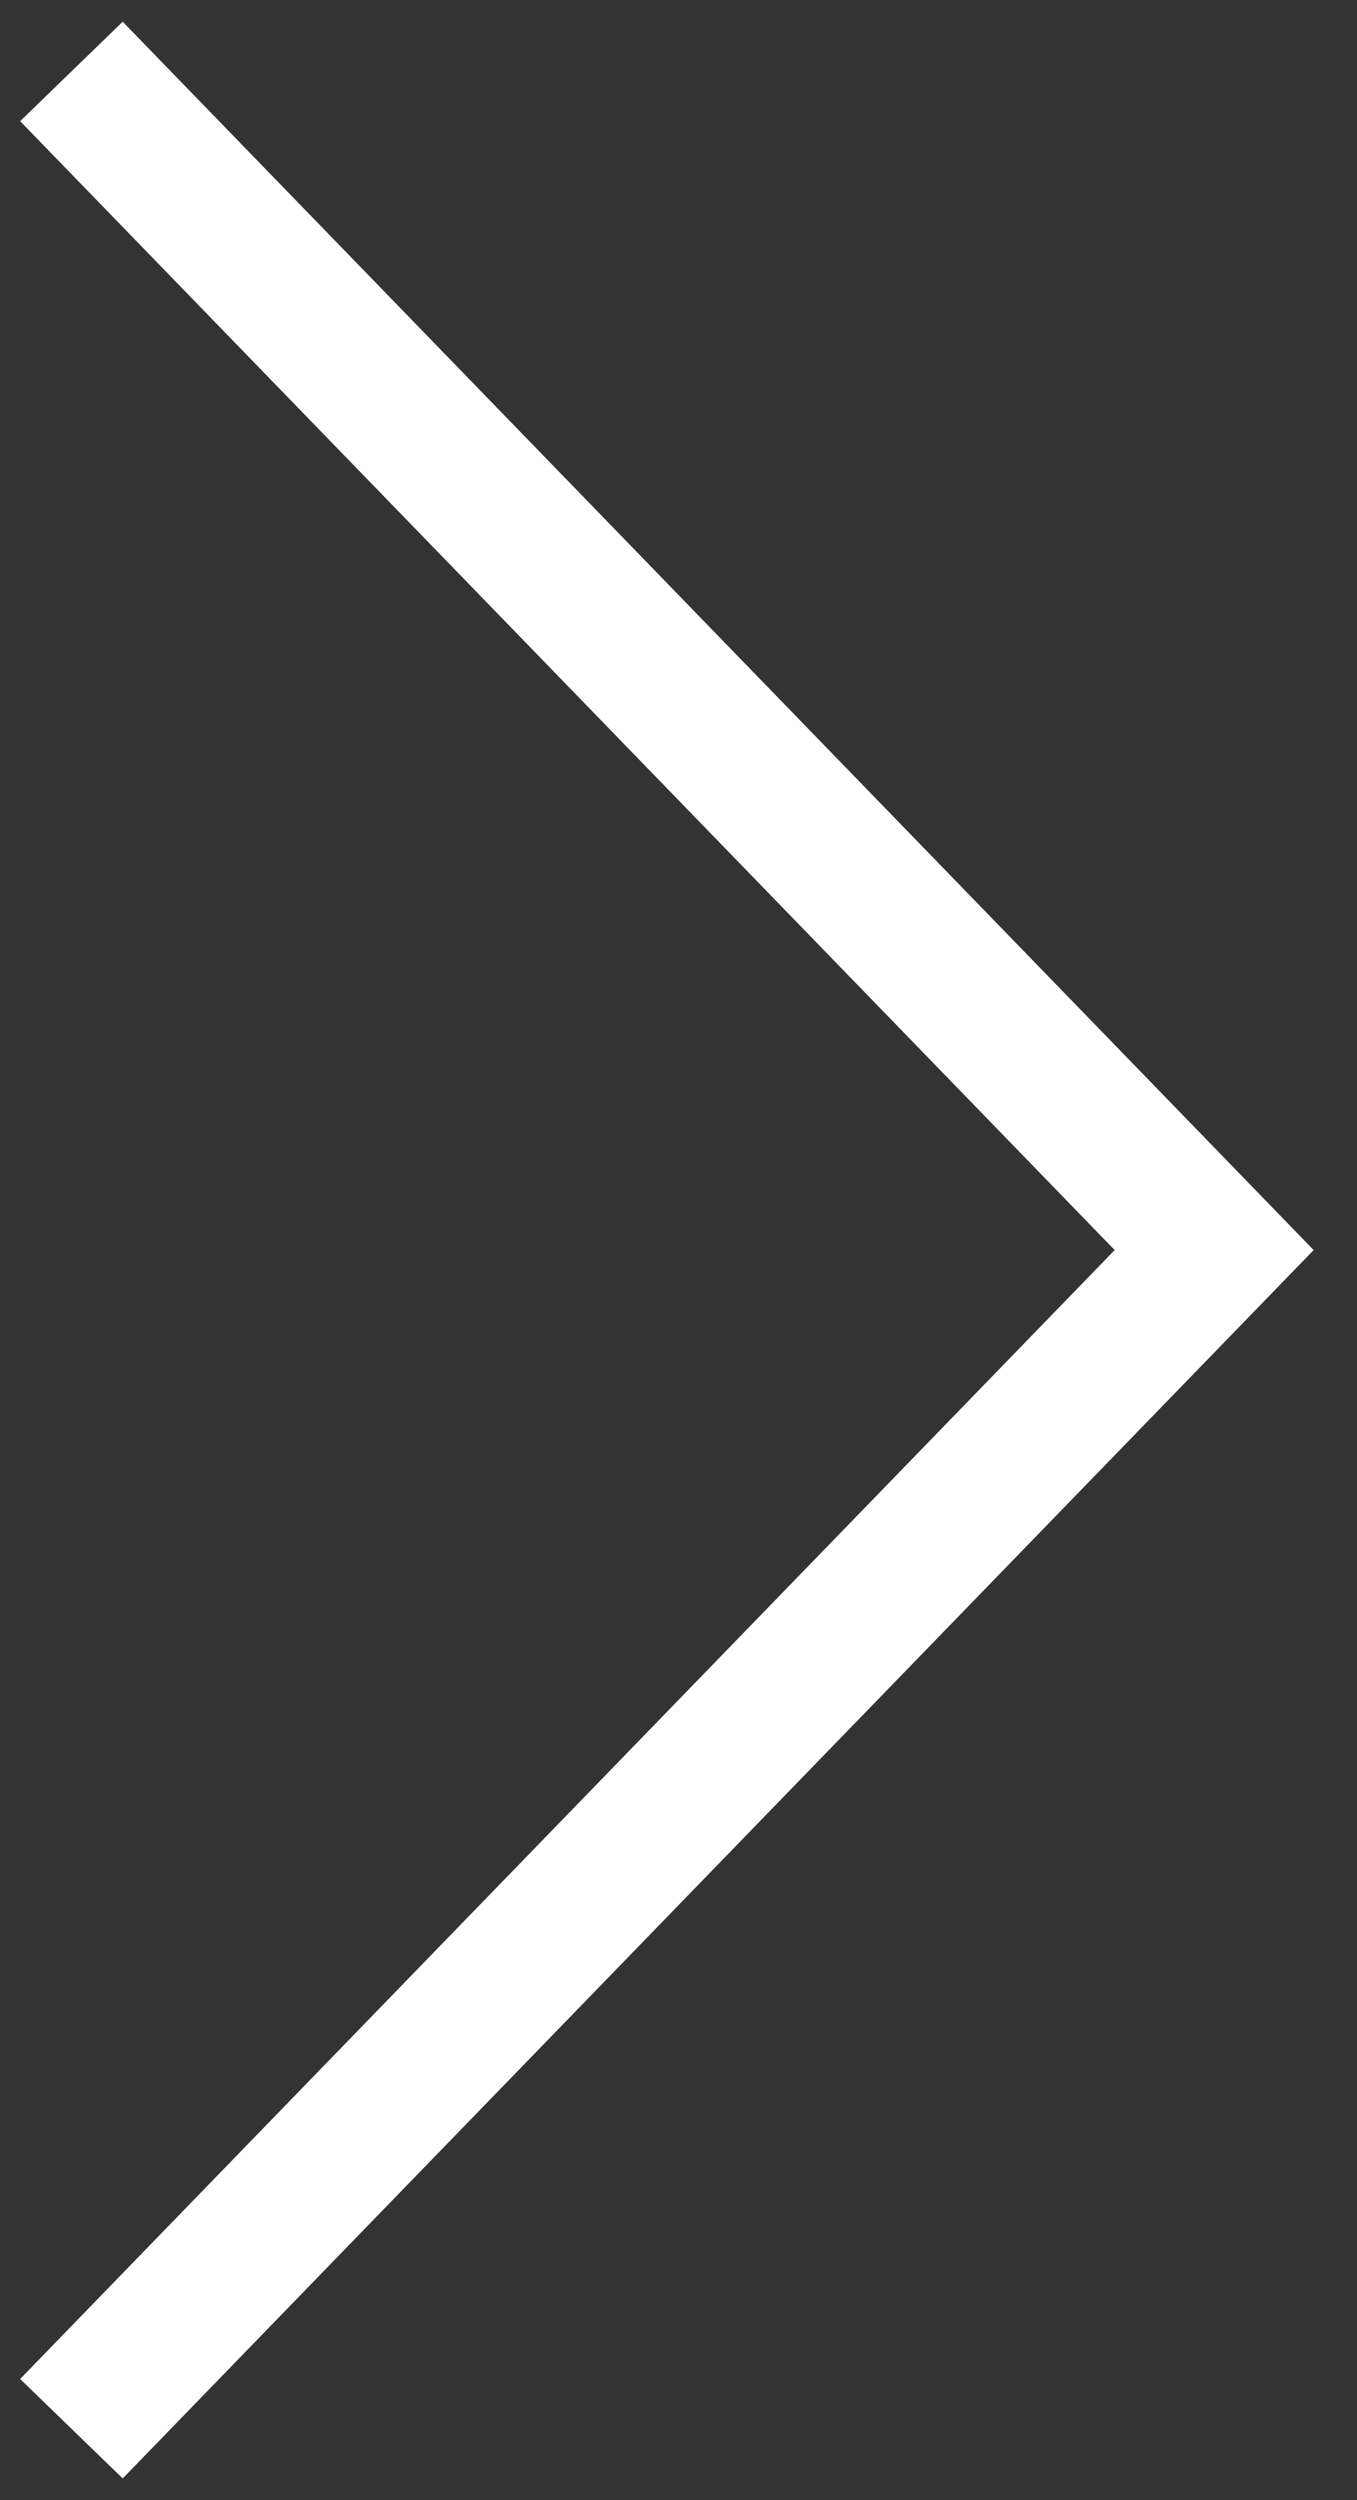 <svg width="19" height="35" viewBox="0 0 19 35" fill="none" xmlns="http://www.w3.org/2000/svg">
    <rect x="0" y="0" width="19" height="35" fill="#333333" stroke="none"/>
    <path d="M1 1L17 17.5L1 34" stroke="white" stroke-width="2"/>
</svg>
